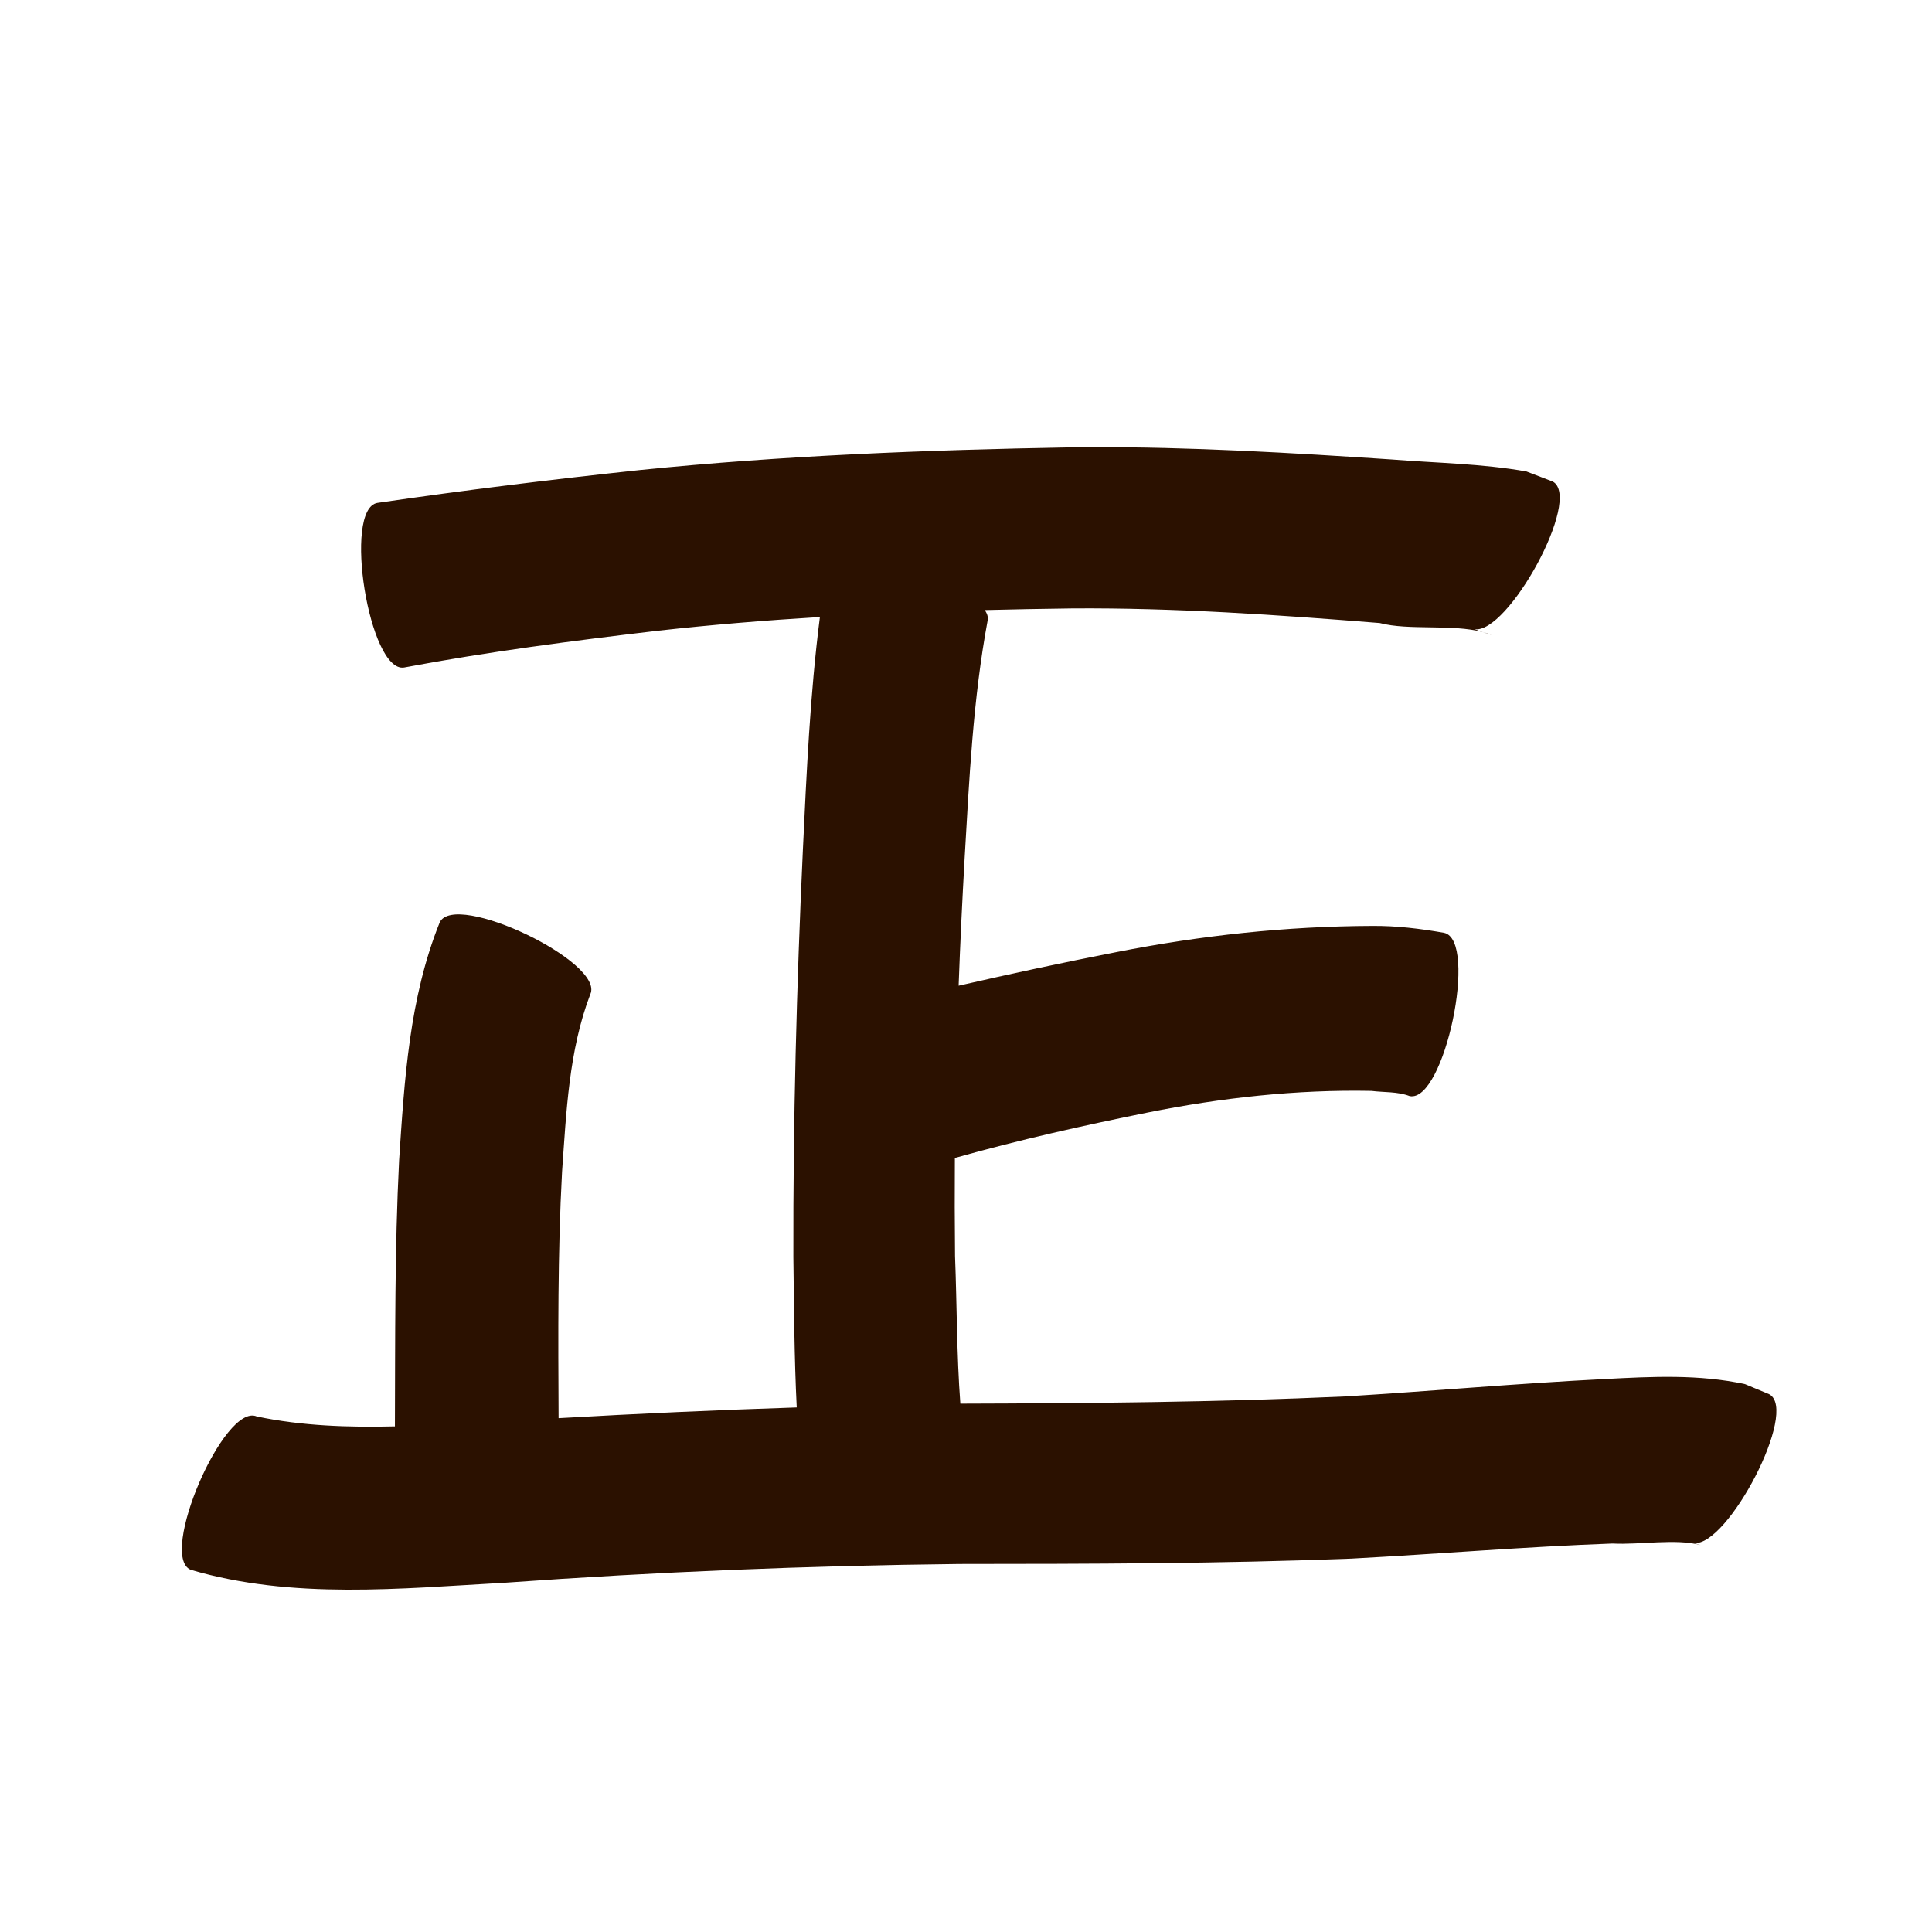 <?xml version="1.0" encoding="UTF-8" standalone="no"?>
<svg
   xmlns:dc="http://purl.org/dc/elements/1.1/"
   xmlns:cc="http://creativecommons.org/ns#"
   xmlns:rdf="http://www.w3.org/1999/02/22-rdf-syntax-ns#"
   xmlns:svg="http://www.w3.org/2000/svg"
   xmlns="http://www.w3.org/2000/svg"
   xmlns:sodipodi="http://sodipodi.sourceforge.net/DTD/sodipodi-0.dtd"
   xmlns:inkscape="http://www.inkscape.org/namespaces/inkscape"
   width="1024"
   height="1024"
   id="U6B63"
   version="1.1"
   inkscape:version="0.48.0 r9654"
   sodipodi:docname="U+6B63.svg">
  <defs
     id="defs10" />
  <sodipodi:namedview
     pagecolor="#ffffff"
     bordercolor="#666666"
     borderopacity="1"
     objecttolerance="10"
     gridtolerance="10"
     guidetolerance="10"
     inkscape:pageopacity="0"
     inkscape:pageshadow="2"
     inkscape:window-width="640"
     inkscape:window-height="480"
     id="namedview8"
     showgrid="false"
     inkscape:zoom="0.27441406"
     inkscape:cx="512"
     inkscape:cy="512"
     inkscape:window-x="0"
     inkscape:window-y="25"
     inkscape:window-maximized="0"
     inkscape:current-layer="U6B63" />
  <path
     style="fill:#2b1100;fill-opacity:1;fill-rule:nonzero;stroke:none"
     d="M 577.562 237.031 C 574 237.046 570.438 237.079 566.875 237.125 C 490.881 238.472 414.871 241.449 339.219 249.125 C 292.73 254.091 246.327 259.767 200.062 266.531 C 181.554 269.525 195.679 356.775 214.188 353.781 C 258.758 345.396 303.758 339.584 348.781 334.281 C 377.319 331.107 405.919 328.775 434.562 327.031 C 429.328 368.034 427.506 409.392 425.531 450.656 C 422.213 522.495 420.324 594.367 420.5 666.281 C 420.861 692.826 420.956 719.447 422.281 745.969 C 380.188 747.335 338.117 749.259 296.062 751.656 C 295.853 708.108 295.551 664.529 297.906 621.031 C 300.161 589.501 301.458 556.877 312.844 527.031 C 320.938 510.107 241.157 471.95 233.062 488.875 C 216.909 528.941 214.34 572.509 211.531 615.125 C 209.172 662.049 209.496 709.029 209.312 756 C 184.685 756.588 160.078 755.807 136.062 750.75 C 118.826 743.318 83.795 824.568 101.031 832 C 154.907 847.901 212.38 841.941 267.656 838.875 C 347.802 833.11 428.036 829.827 508.375 828.938 C 577.719 828.899 647.045 828.774 716.344 826.094 C 762.464 823.612 808.495 819.788 854.656 818.094 C 869.016 818.887 888.506 815.319 901.344 818.938 C 900.163 818.568 898.994 818.182 897.812 817.812 C 915.536 820.059 953.663 747.521 937.719 738.969 C 933.453 737.188 929.172 735.405 924.906 733.625 C 900.497 728.345 875.696 729.6 850.875 730.906 C 804.786 733.215 758.807 737.336 712.75 740.156 C 644.862 743.219 576.951 743.771 509 743.969 C 507.06 717.958 507.195 691.748 506.188 665.75 C 506.008 648.402 505.969 631.062 506.094 613.719 C 506.196 613.697 506.305 613.684 506.406 613.656 C 540.053 604.168 574.179 596.529 608.438 589.625 C 647.458 581.821 687.049 577.42 726.844 578.188 C 733.527 579.039 740.723 578.481 747.125 580.938 C 765.48 584.812 783.73 498.281 765.375 494.406 C 752.812 492.208 740.207 490.65 727.406 490.75 C 681.767 490.911 636.384 495.817 591.594 504.656 C 563.662 510.103 535.829 516.09 508.094 522.438 C 508.911 500.022 509.979 477.621 511.25 455.219 C 513.716 413.009 515.711 370.521 523.469 328.875 C 523.826 327 523.237 325.145 521.906 323.344 C 537.338 322.949 552.786 322.673 568.219 322.469 C 622.696 322.081 677.048 325.863 731.312 330.219 C 746.671 334.289 769.634 330.639 785.906 335 C 784.405 334.491 782.908 333.977 781.406 333.469 C 799.035 336.556 838.897 264.148 823.031 255.25 C 818.354 253.456 813.677 251.67 809 249.875 C 785.455 245.714 761.474 245.431 737.688 243.531 C 684.389 239.987 630.999 236.81 577.562 237.031 z M 785.938 335 C 787.533 335.54 789.124 336.084 790.719 336.625 C 789.203 335.989 787.61 335.45 785.938 335 z "
     id="path14709" />
</svg>
